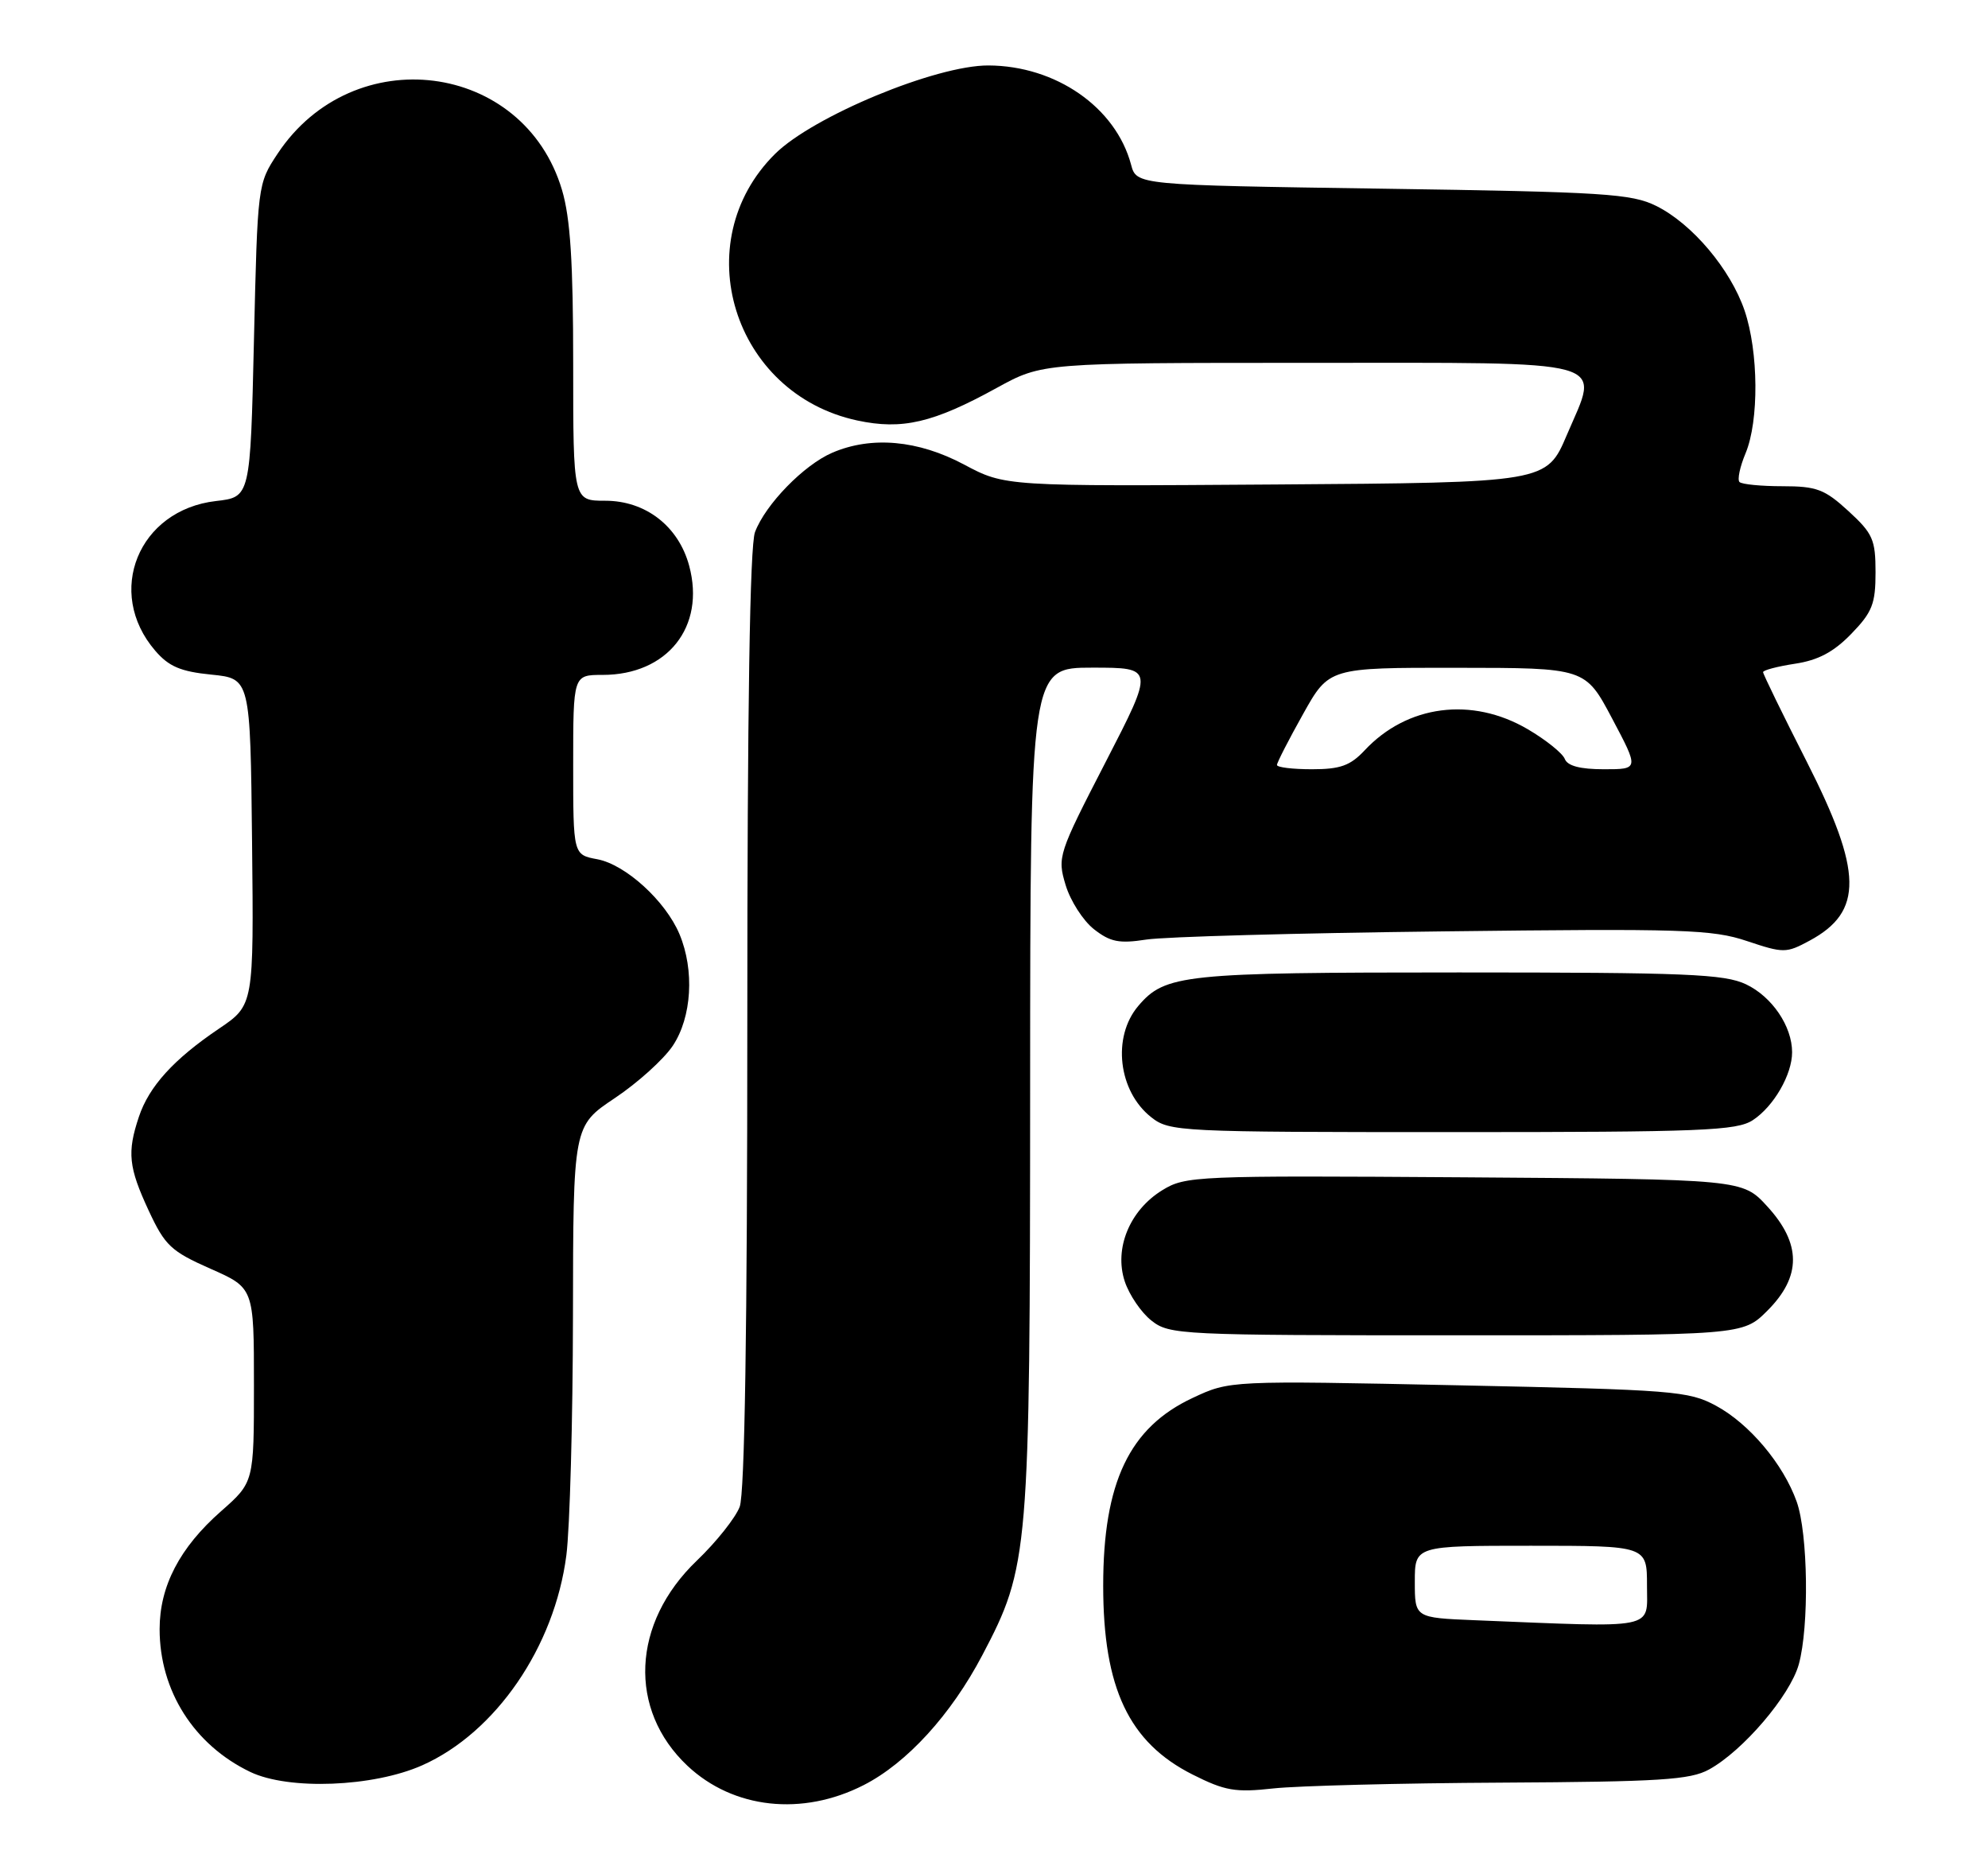 <?xml version="1.0" encoding="UTF-8" standalone="no"?>
<!DOCTYPE svg PUBLIC "-//W3C//DTD SVG 1.1//EN" "http://www.w3.org/Graphics/SVG/1.1/DTD/svg11.dtd" >
<svg xmlns="http://www.w3.org/2000/svg" xmlns:xlink="http://www.w3.org/1999/xlink" version="1.1" viewBox="0 0 274 256">
 <g >
 <path fill="currentColor"
d=" M 119.04 245.98 C 125.00 242.94 131.08 236.28 135.39 228.08 C 141.83 215.83 141.96 214.22 141.98 149.75 C 142.00 92.00 142.00 92.00 150.55 92.00 C 159.09 92.00 159.09 92.00 152.39 105.00 C 145.85 117.68 145.71 118.10 146.87 121.95 C 147.52 124.12 149.27 126.85 150.76 128.03 C 153.02 129.80 154.23 130.05 157.99 129.47 C 160.47 129.08 178.93 128.57 199.00 128.34 C 231.94 127.94 236.01 128.07 240.77 129.67 C 245.83 131.36 246.18 131.36 249.41 129.62 C 256.83 125.62 256.74 120.15 249.00 104.92 C 245.70 98.43 243.00 92.89 243.00 92.62 C 243.00 92.35 244.98 91.83 247.40 91.46 C 250.59 90.98 252.72 89.85 255.15 87.35 C 258.05 84.36 258.50 83.21 258.50 78.87 C 258.50 74.35 258.13 73.51 254.76 70.42 C 251.49 67.42 250.38 67.00 245.68 67.00 C 242.74 67.00 240.07 66.74 239.75 66.42 C 239.43 66.10 239.81 64.31 240.59 62.45 C 242.45 57.98 242.38 48.48 240.45 42.79 C 238.50 37.09 233.23 30.84 228.28 28.38 C 224.87 26.69 221.16 26.45 190.57 26.00 C 156.64 25.50 156.64 25.50 155.89 22.68 C 153.78 14.79 145.53 9.06 136.23 9.02 C 129.01 8.99 112.06 16.02 106.82 21.21 C 94.57 33.36 101.01 54.26 118.15 57.94 C 124.34 59.27 128.63 58.27 137.40 53.44 C 143.67 50.00 143.67 50.00 180.28 50.00 C 222.91 50.00 220.48 49.32 215.96 59.92 C 213.16 66.50 213.16 66.50 175.84 66.76 C 138.52 67.02 138.52 67.02 132.87 64.01 C 126.54 60.64 120.12 60.06 114.72 62.38 C 110.80 64.06 105.50 69.50 104.06 73.32 C 103.35 75.19 103.00 97.54 103.00 140.50 C 103.00 183.06 102.64 205.81 101.95 207.63 C 101.37 209.15 98.71 212.50 96.03 215.06 C 87.06 223.66 86.53 235.59 94.76 243.33 C 101.08 249.26 110.58 250.30 119.04 245.98 Z  M 207.00 245.64 C 228.78 245.52 232.95 245.26 235.55 243.83 C 240.22 241.27 246.72 233.66 247.92 229.35 C 249.37 224.13 249.20 211.32 247.63 206.92 C 245.78 201.73 241.10 196.18 236.50 193.70 C 232.73 191.67 230.68 191.51 201.00 190.89 C 169.50 190.23 169.50 190.23 164.38 192.63 C 155.66 196.70 152.05 204.27 152.05 218.50 C 152.05 232.62 155.59 240.10 164.36 244.52 C 168.85 246.78 170.26 247.02 175.50 246.44 C 178.80 246.08 192.97 245.71 207.00 245.64 Z  M 58.20 243.25 C 68.33 238.74 76.43 226.94 78.06 214.31 C 78.54 210.56 78.95 195.72 78.97 181.32 C 79.00 155.15 79.00 155.15 84.73 151.32 C 87.88 149.22 91.48 145.97 92.73 144.10 C 95.35 140.17 95.74 133.70 93.65 128.72 C 91.73 124.15 86.22 119.13 82.32 118.40 C 79.00 117.78 79.00 117.78 79.00 105.39 C 79.00 93.00 79.00 93.00 83.05 93.00 C 91.99 93.00 97.25 86.37 94.99 77.97 C 93.52 72.51 88.99 69.00 83.42 69.00 C 79.00 69.00 79.00 69.00 79.00 50.18 C 79.00 36.16 78.61 30.04 77.46 26.18 C 72.20 8.45 48.68 5.45 38.26 21.18 C 35.51 25.33 35.50 25.42 35.00 46.92 C 34.50 68.50 34.50 68.50 29.77 69.04 C 19.07 70.27 14.46 81.61 21.39 89.66 C 23.26 91.84 24.89 92.54 29.13 92.96 C 34.50 93.50 34.50 93.50 34.74 116.00 C 34.98 138.50 34.98 138.50 30.19 141.74 C 23.94 145.96 20.54 149.70 19.14 153.90 C 17.50 158.80 17.72 160.85 20.50 166.83 C 22.74 171.64 23.57 172.42 28.99 174.82 C 35.00 177.47 35.00 177.47 35.00 190.86 C 35.00 204.25 35.00 204.25 30.46 208.25 C 24.77 213.25 22.00 218.57 22.00 224.49 C 22.00 232.99 26.74 240.45 34.50 244.17 C 39.80 246.70 51.45 246.25 58.20 243.25 Z  M 243.60 180.60 C 248.30 175.90 248.29 171.38 243.58 166.24 C 240.16 162.50 240.16 162.50 201.83 162.23 C 164.77 161.98 163.39 162.04 160.19 164.01 C 155.70 166.77 153.53 172.04 155.02 176.57 C 155.64 178.44 157.30 180.88 158.71 181.98 C 161.18 183.93 162.68 184.00 200.73 184.00 C 240.20 184.00 240.20 184.00 243.60 180.60 Z  M 241.59 154.35 C 244.46 152.47 247.00 148.08 247.00 145.00 C 247.00 141.41 244.24 137.34 240.64 135.63 C 237.65 134.22 232.44 134.00 201.07 134.00 C 163.07 134.00 160.60 134.26 156.89 138.61 C 153.25 142.89 154.12 150.37 158.67 153.95 C 161.19 155.94 162.50 156.00 200.17 156.00 C 234.62 156.00 239.36 155.81 241.59 154.35 Z  M 176.00 105.41 C 176.00 105.09 177.61 101.94 179.59 98.41 C 183.17 92.00 183.17 92.00 200.84 92.02 C 218.50 92.03 218.50 92.03 222.20 99.02 C 225.90 106.00 225.90 106.00 221.06 106.00 C 217.79 106.00 216.04 105.54 215.67 104.58 C 215.37 103.80 213.07 101.95 210.56 100.48 C 202.86 95.97 193.94 97.13 188.08 103.40 C 186.11 105.50 184.73 106.00 180.83 106.00 C 178.17 106.00 176.00 105.74 176.00 105.41 Z  M 203.25 223.26 C 195.00 222.92 195.00 222.92 195.00 217.96 C 195.00 213.00 195.00 213.00 211.00 213.00 C 227.00 213.00 227.00 213.00 227.00 218.50 C 227.00 224.62 228.64 224.29 203.25 223.26 Z "/>
</g>
</svg>